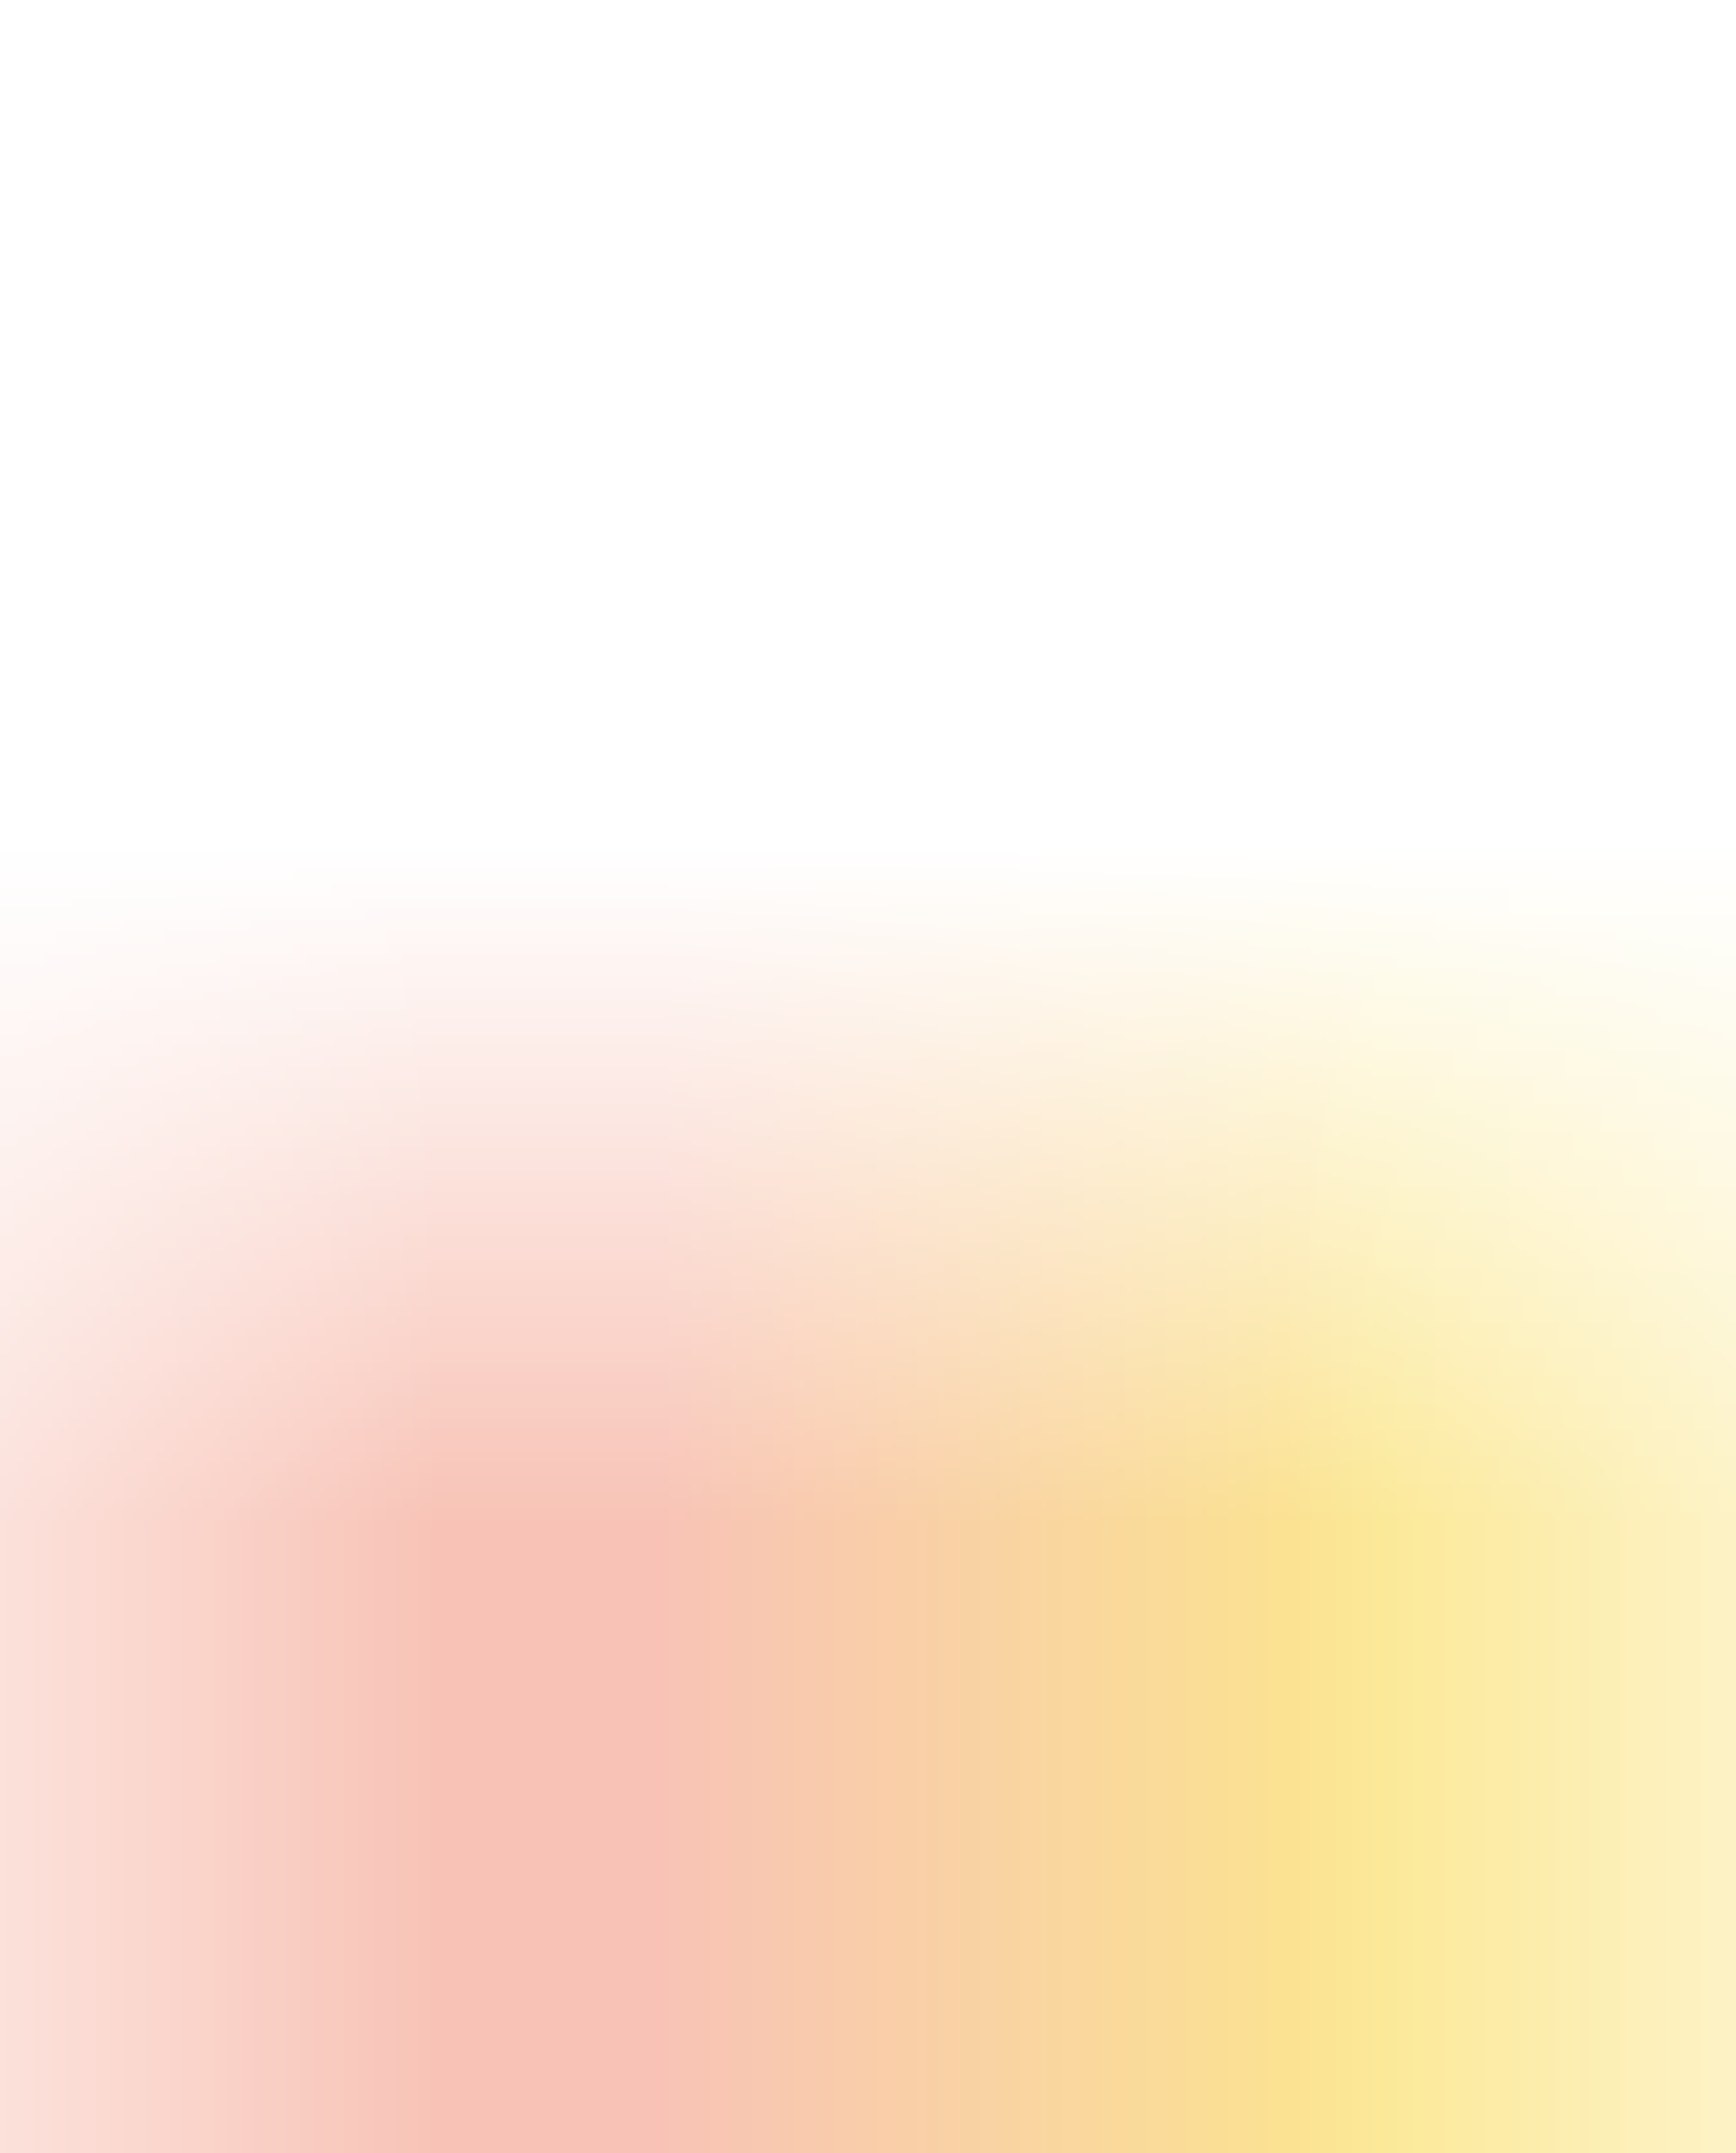 <svg xmlns="http://www.w3.org/2000/svg" width="375" height="465" fill="none" viewBox="0 0 375 465"><rect x="0" y="0" width="375" height="465" fill="#333333" stroke="none"/><defs><linearGradient id="paint0_linear_7412_131247" x1="46" x2="375" y1="465" y2="465" gradientUnits="userSpaceOnUse"><stop offset=".293" stop-color="#F8C3B6"/><stop offset=".768" stop-color="#FBE68C"/></linearGradient><linearGradient id="paint1_linear_7412_131247" x1="188" x2="188" y1="182.786" y2="329.417" gradientUnits="userSpaceOnUse"><stop stop-color="#fff"/><stop offset="1" stop-color="#fff" stop-opacity="0"/></linearGradient><linearGradient id="paint2_linear_7412_131247" x1="0" x2="375" y1="304.811" y2="304.811" gradientUnits="userSpaceOnUse"><stop stop-color="#fff" stop-opacity=".5"/><stop offset=".253" stop-color="#fff" stop-opacity="0"/><stop offset=".74" stop-color="#fff" stop-opacity="0"/><stop offset="1" stop-color="#fff" stop-opacity=".5"/></linearGradient></defs><rect width="375" height="465" fill="url(#paint0_linear_7412_131247)"/><rect width="375" height="465" fill="url(#paint1_linear_7412_131247)"/><rect width="375" height="465" fill="url(#paint2_linear_7412_131247)"/></svg>